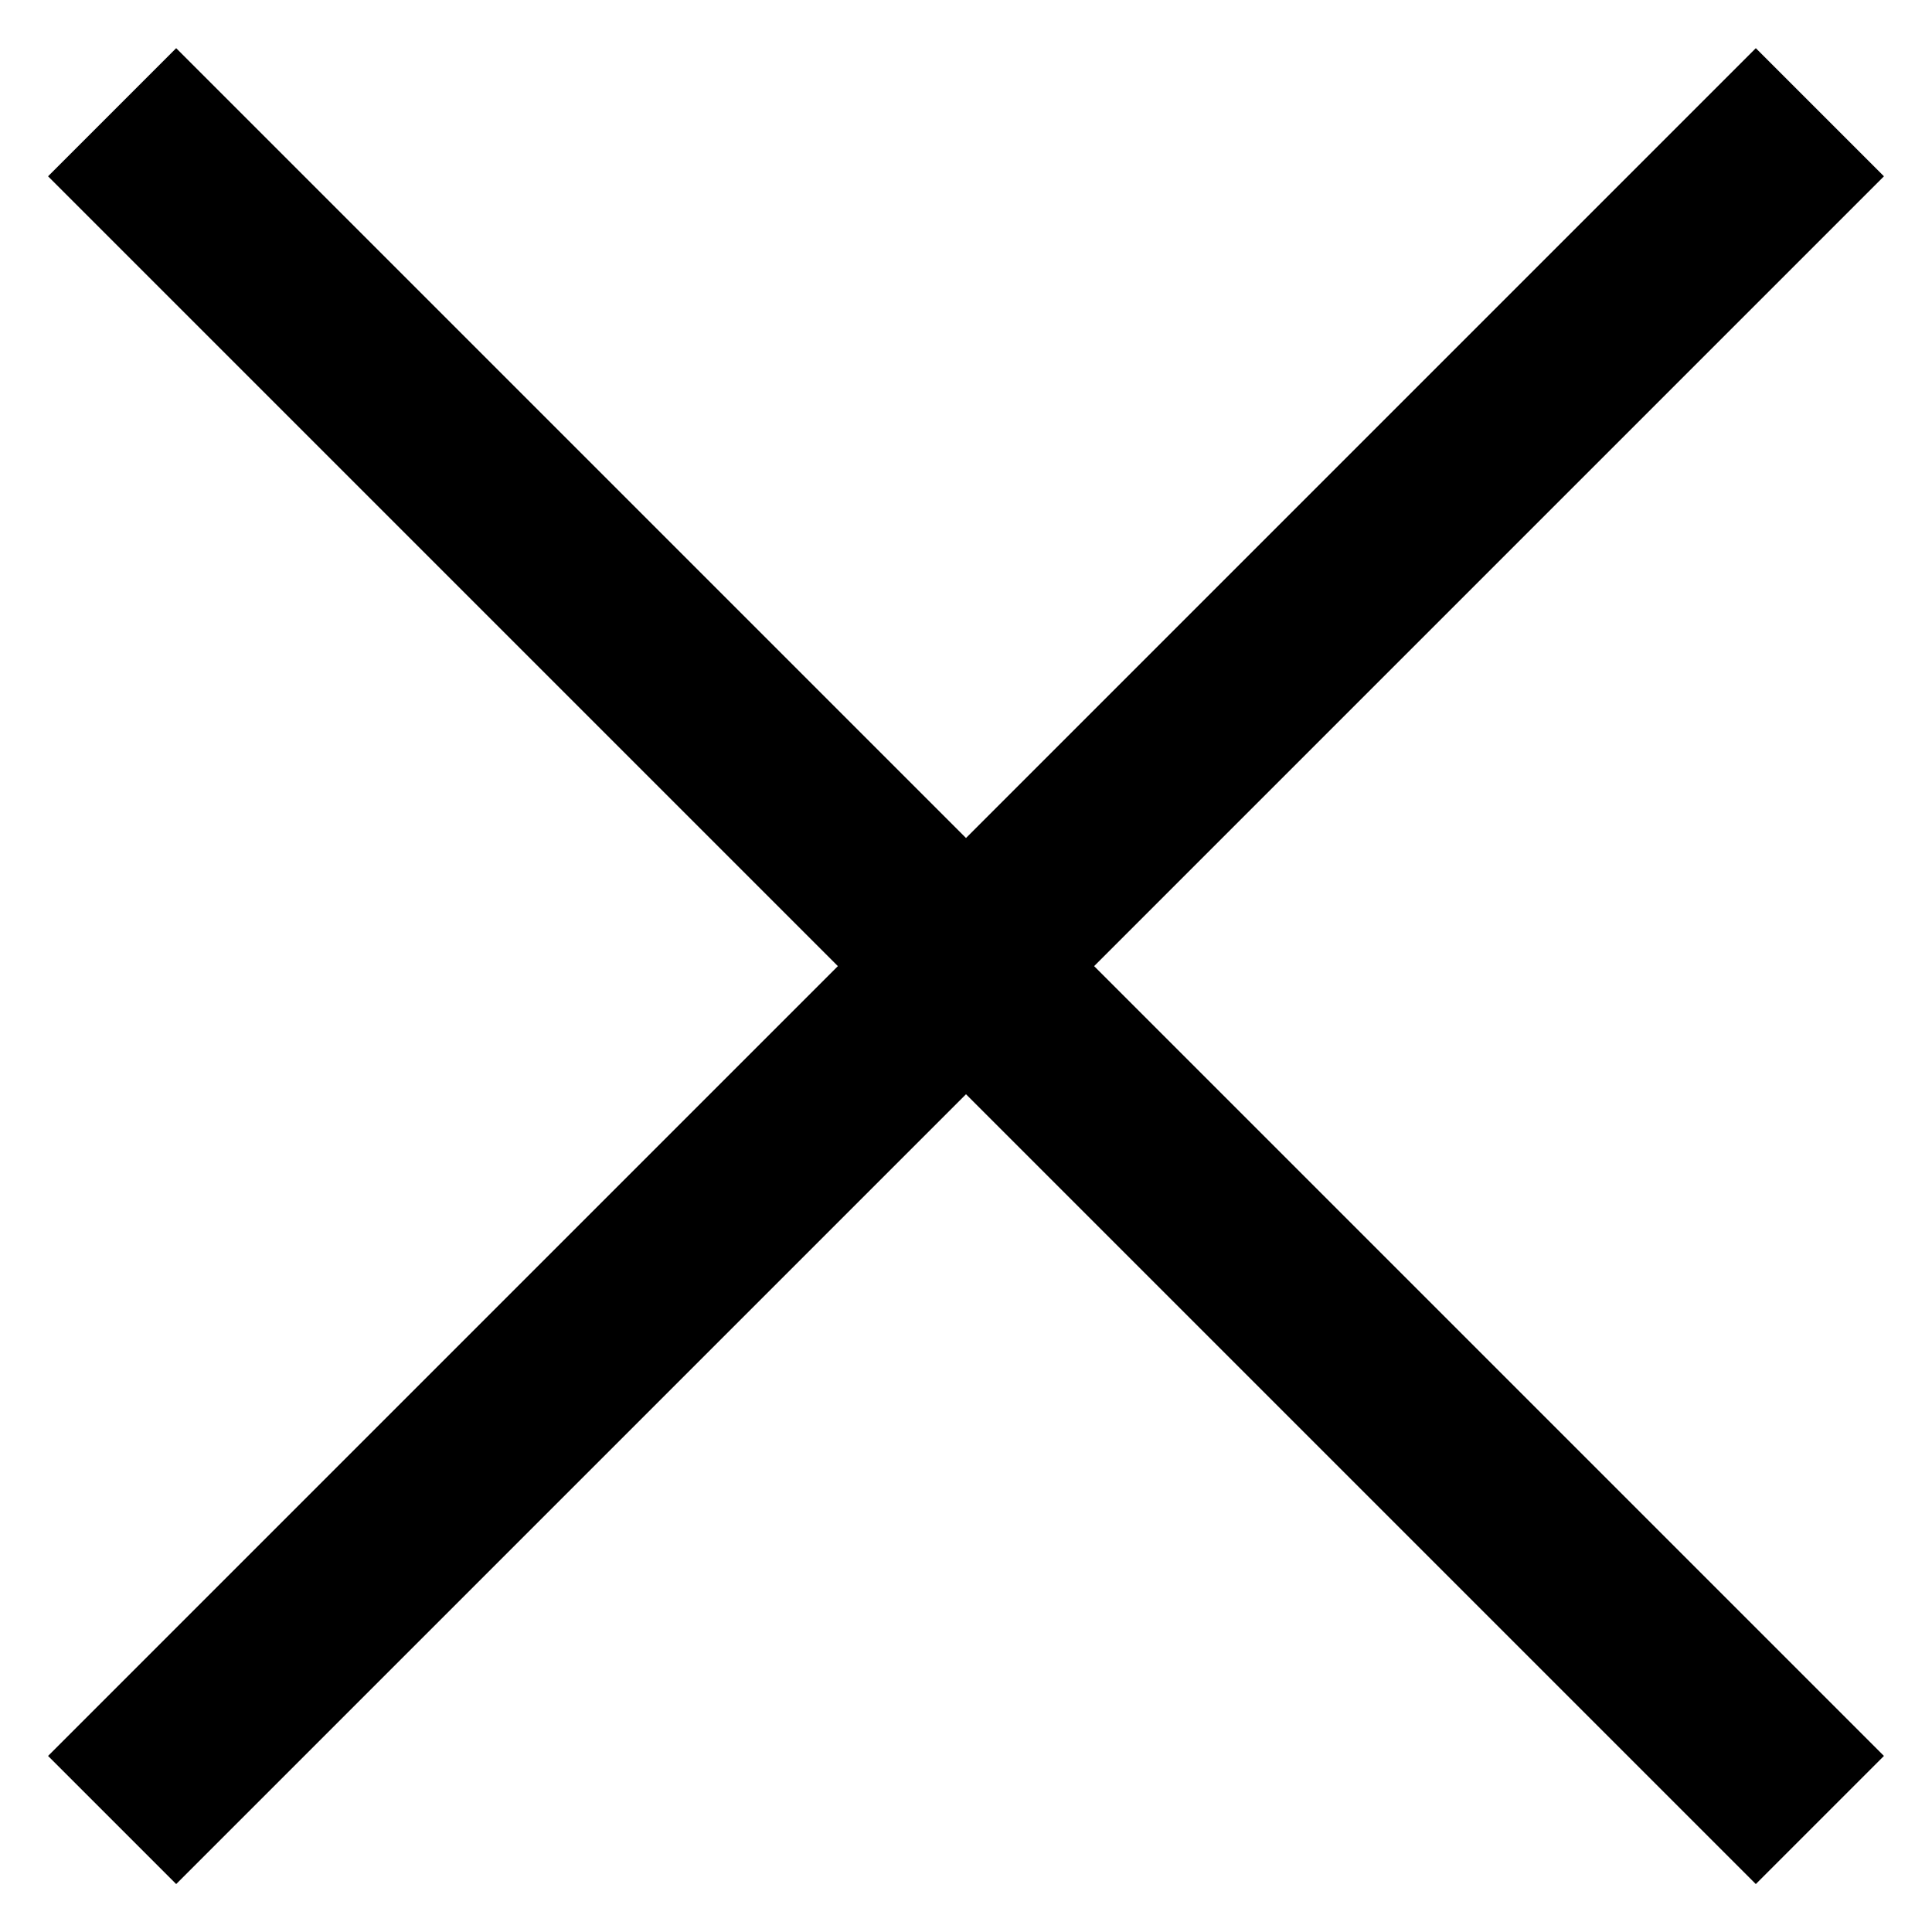 <?xml version="1.0" encoding="UTF-8"?>
<svg id="SVGRoot" width="16px" height="16px" version="1.1" viewBox="0 0 16 16" xml:space="preserve" xmlns="http://www.w3.org/2000/svg"><path d="m14.541 0.399-6.541 6.541-6.541-6.541-1.061 1.061 6.541 6.541-6.541 6.541 1.061 1.061 6.541-6.541 6.541 6.541 1.061-1.061-6.541-6.541 6.541-6.541z"/></svg>
